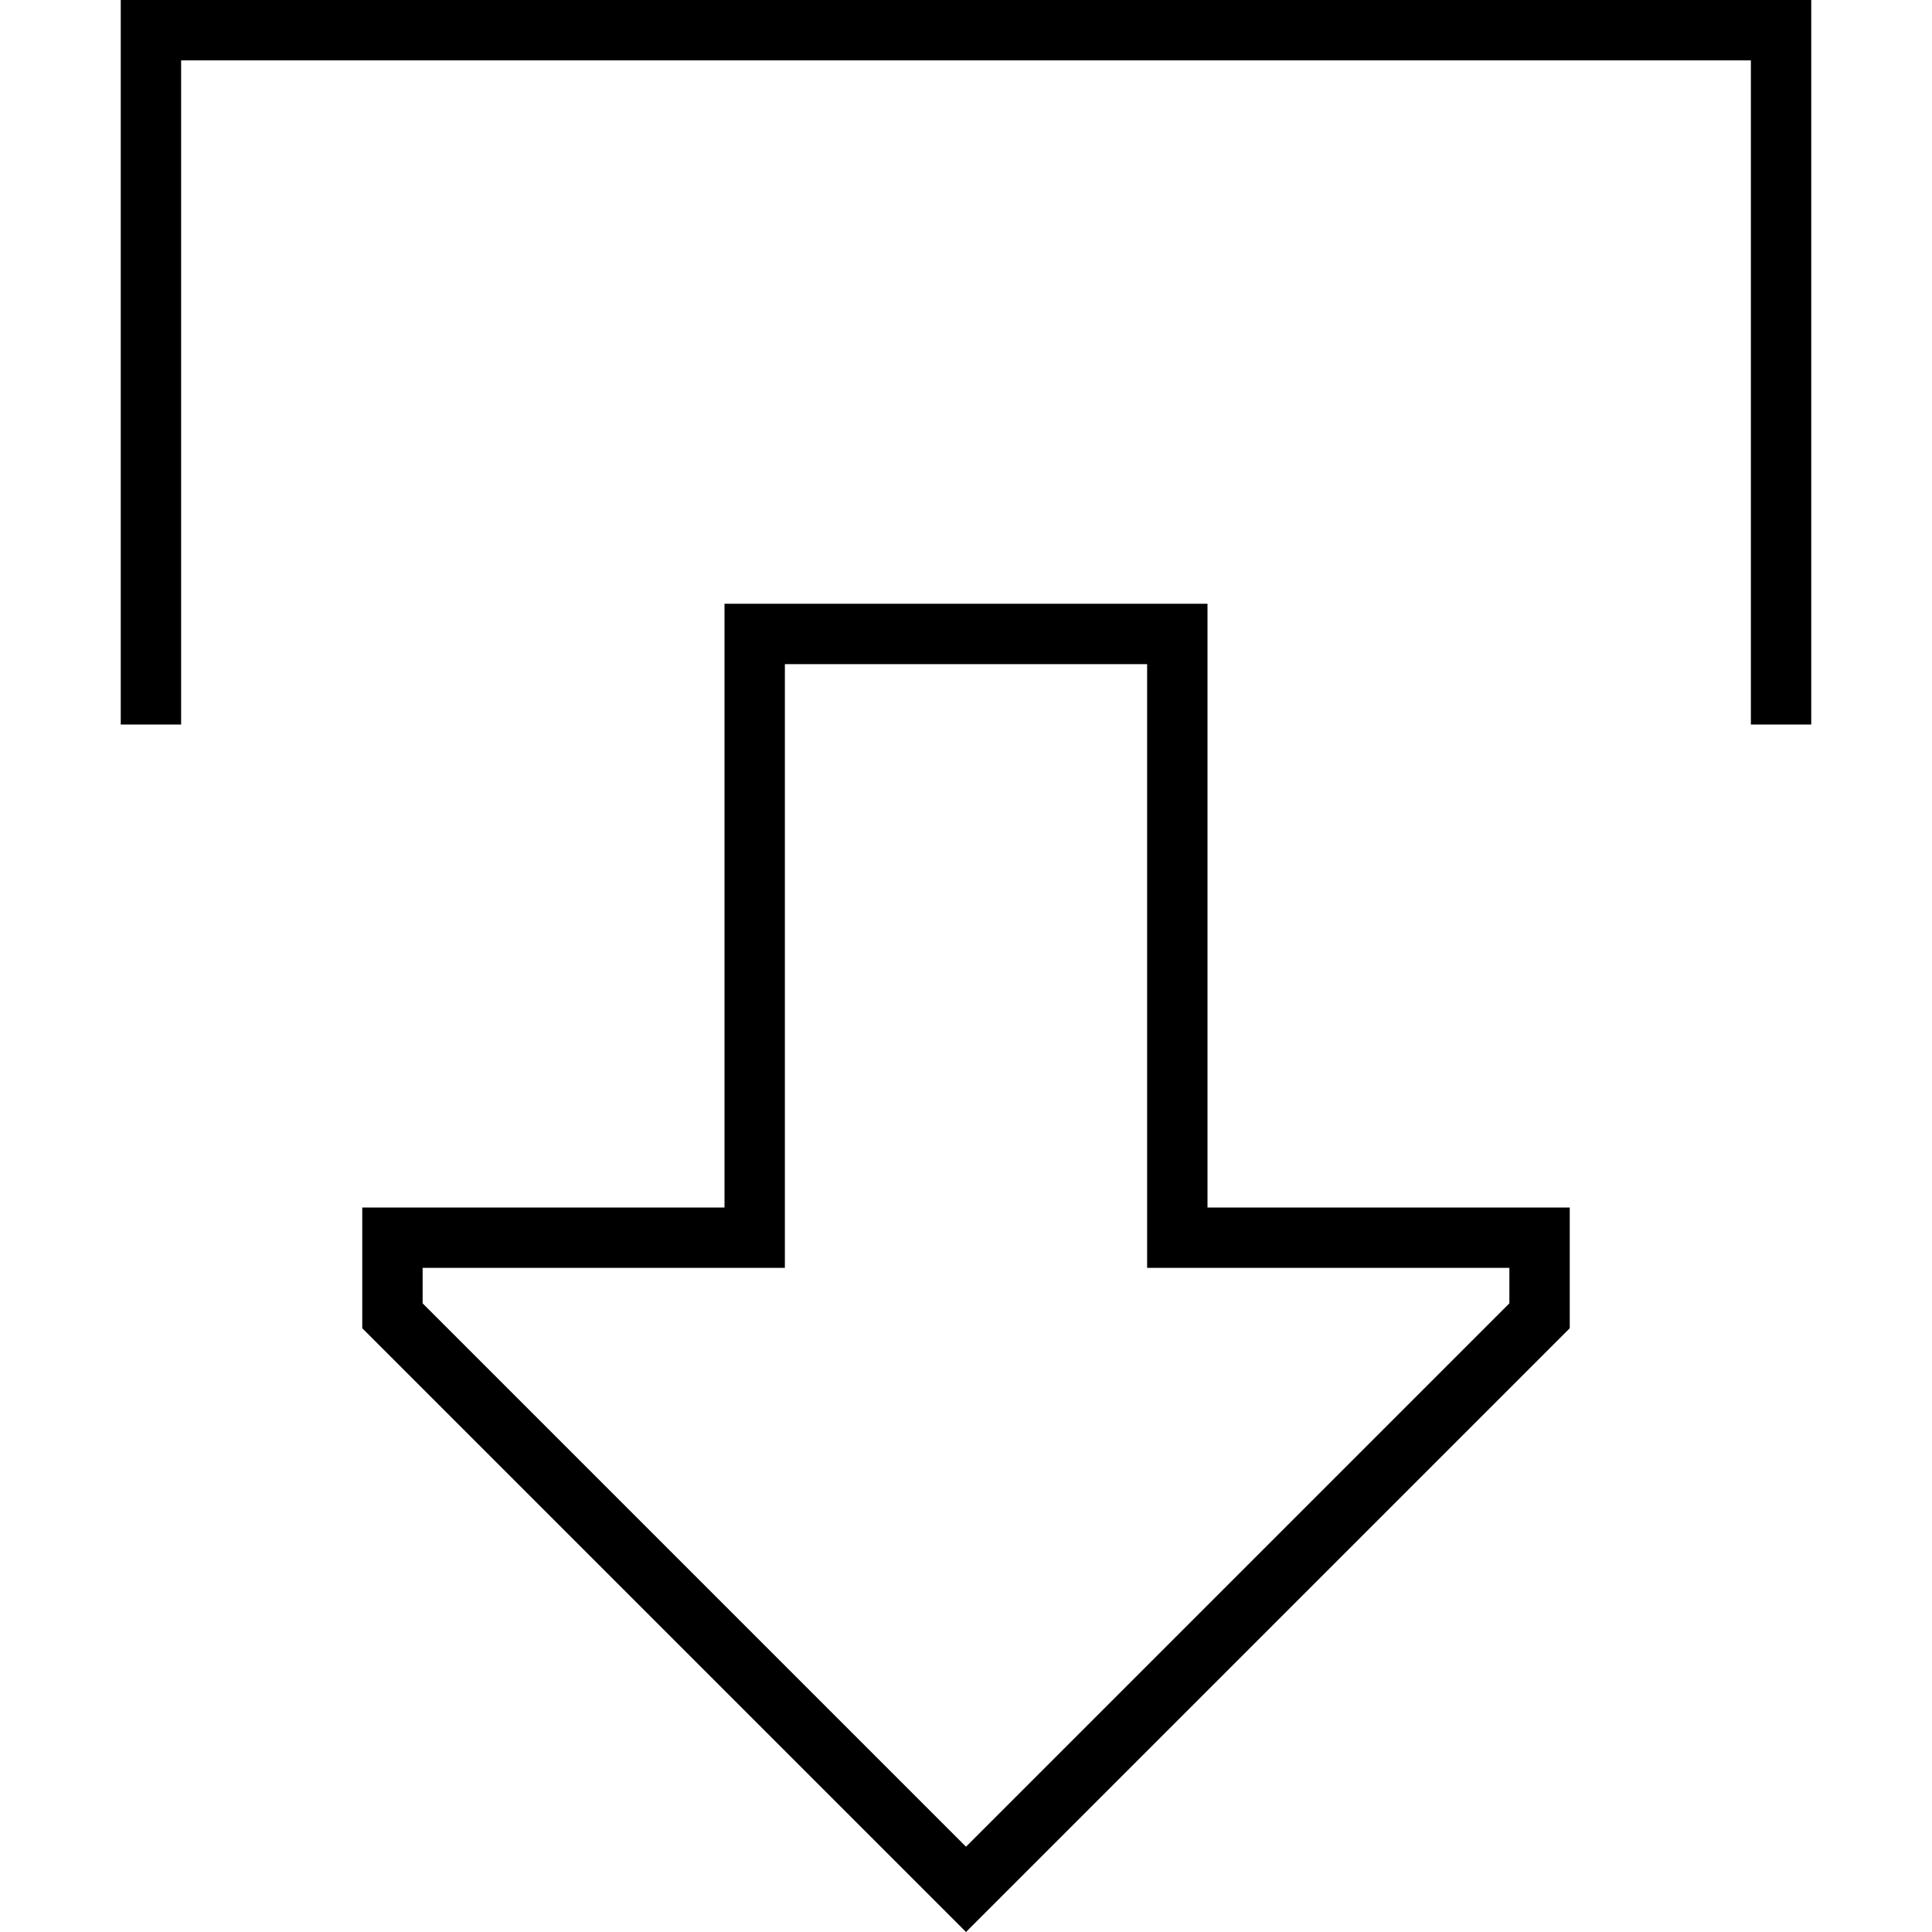<svg xmlns="http://www.w3.org/2000/svg" width="24" height="24" viewBox="0 0 448 512"><path d="M288 320l16 0 64 0 16 0 0 16 0 16L235.3 500.7 224 512l-11.3-11.3L64 352l0-16 0-16 16 0 64 0 16 0 0-16 0-128 0-16 16 0 96 0 16 0 0 16 0 128 0 16zm0 16l-16 0 0-16 0-144-96 0 0 144 0 16-16 0-80 0 0 9.4 144 144 144-144 0-9.4-80 0zM432 184l0-168L16 16l0 168 0 8L0 192l0-8L0 8 0 0 8 0 440 0l8 0 0 8 0 176 0 8-16 0 0-8z"/></svg>